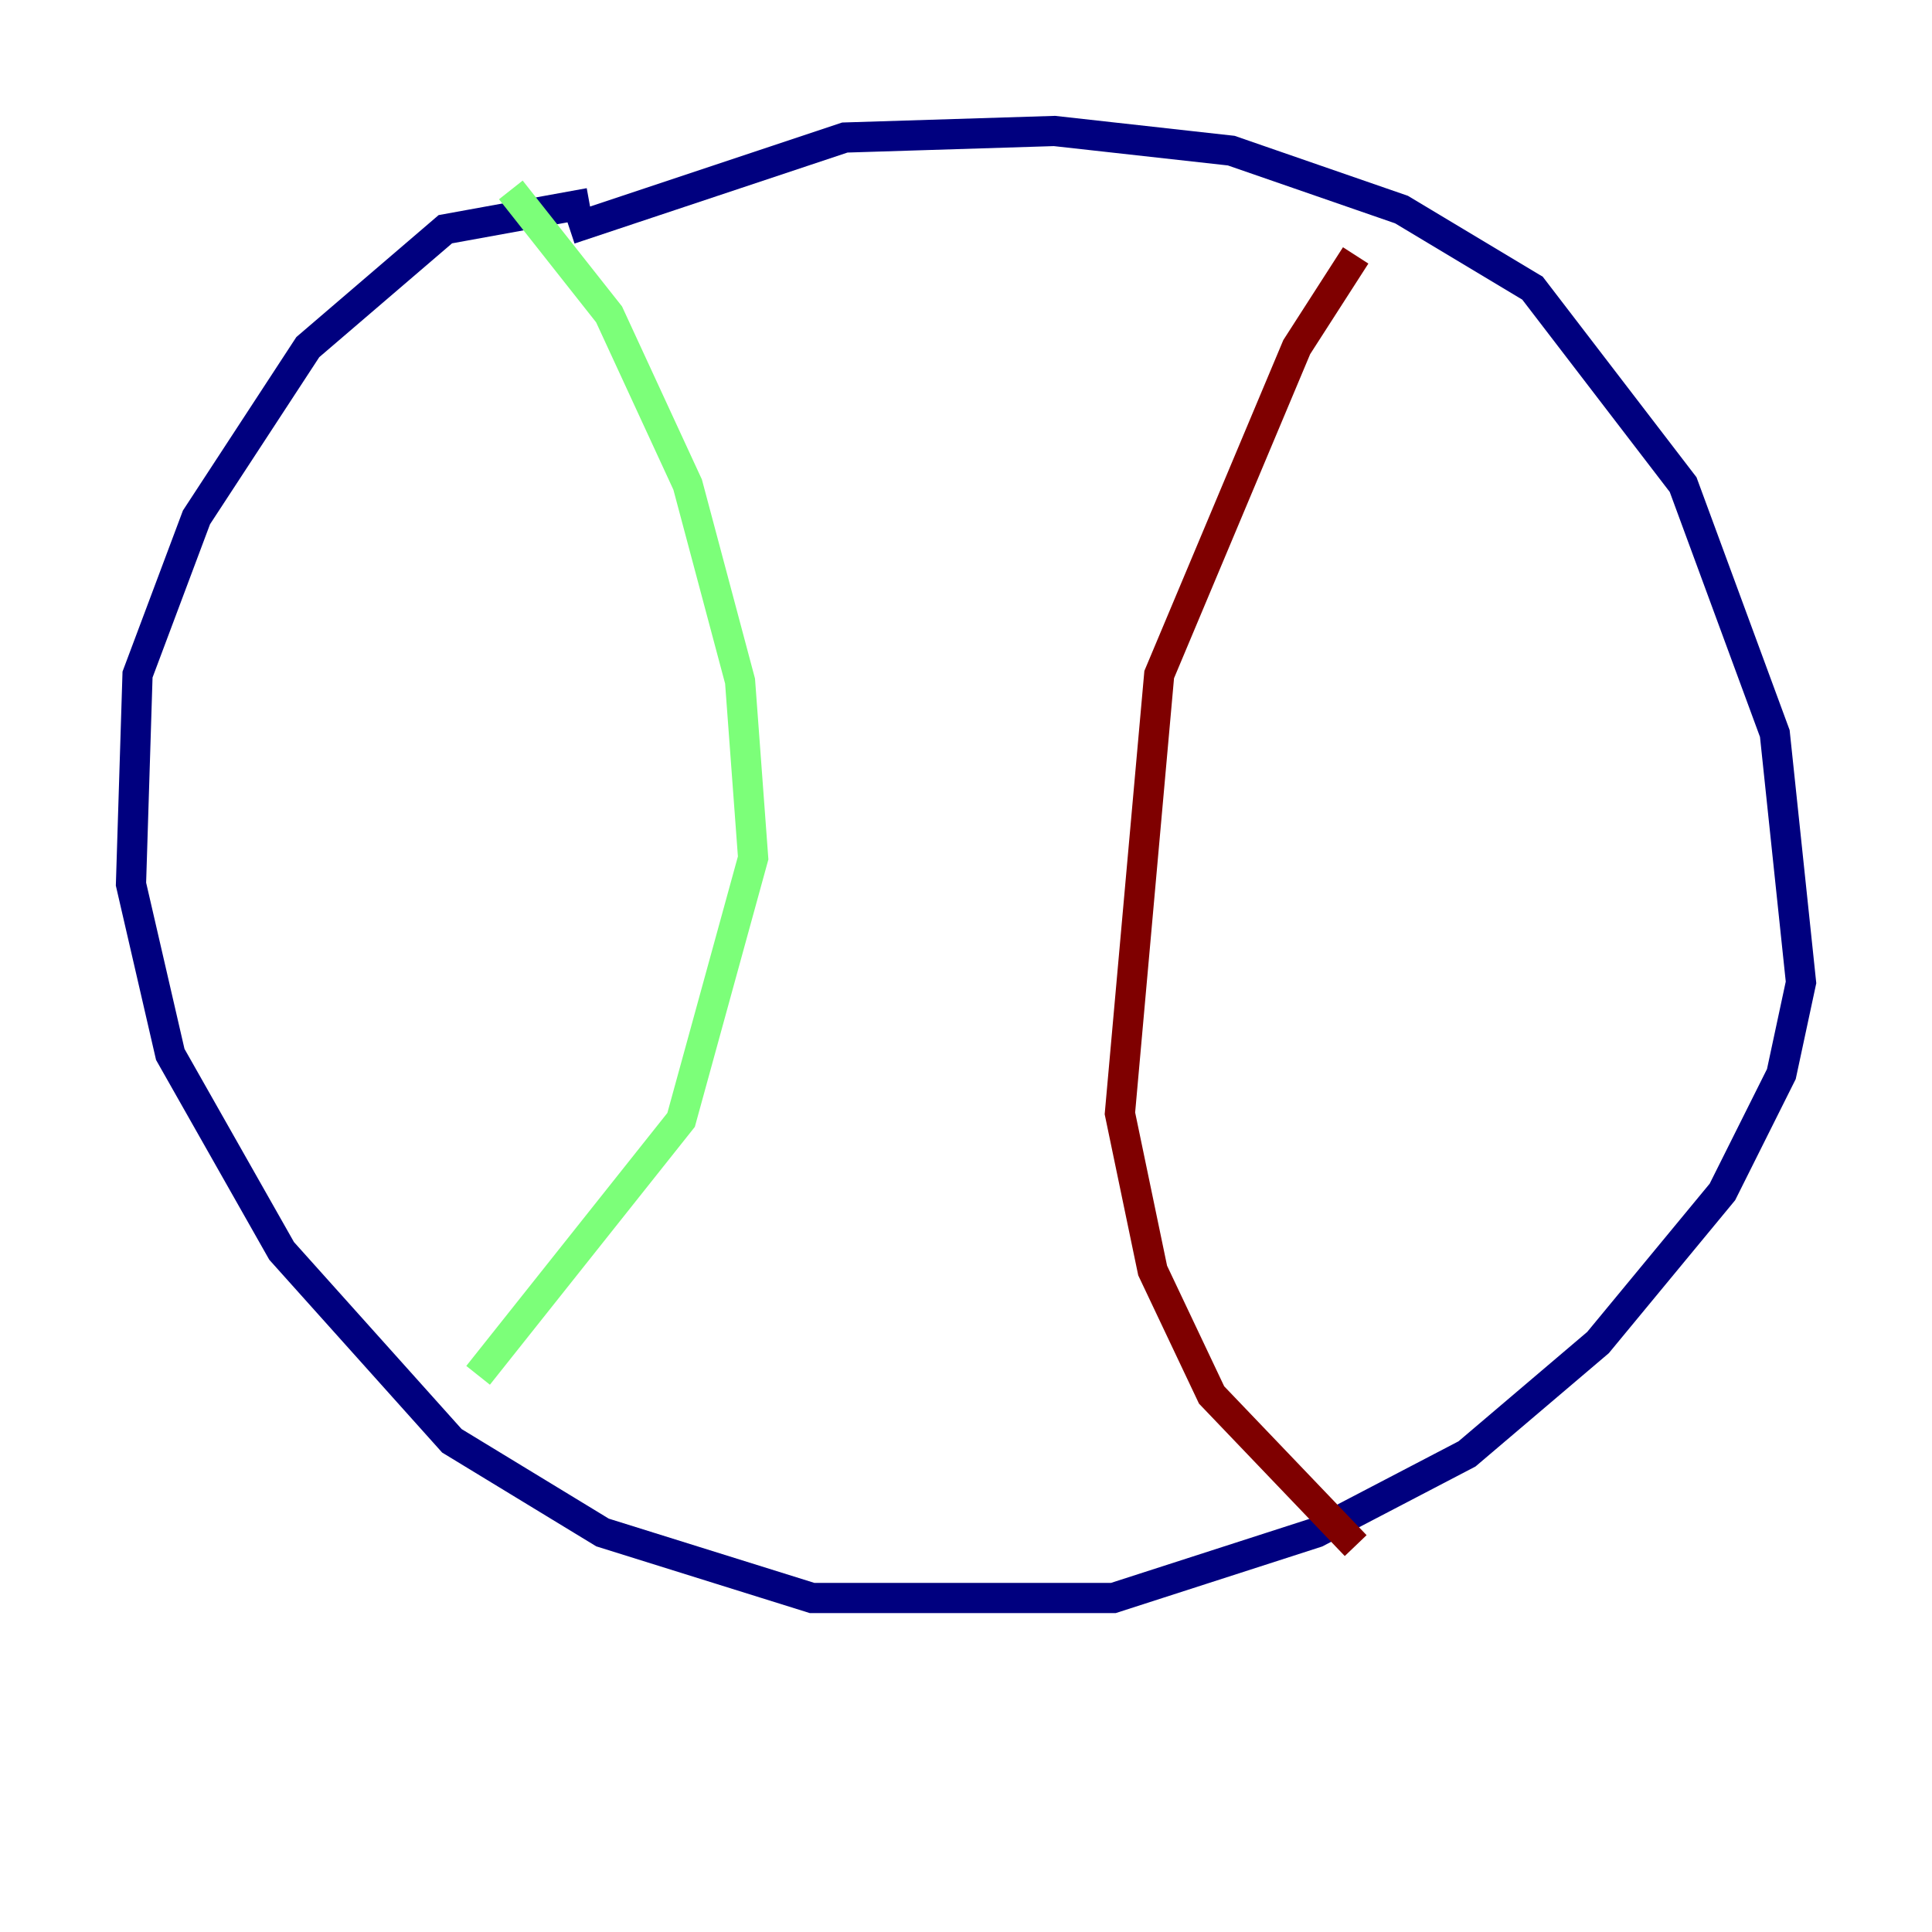 <?xml version="1.0" encoding="utf-8" ?>
<svg baseProfile="tiny" height="128" version="1.2" viewBox="0,0,128,128" width="128" xmlns="http://www.w3.org/2000/svg" xmlns:ev="http://www.w3.org/2001/xml-events" xmlns:xlink="http://www.w3.org/1999/xlink"><defs /><polyline fill="none" points="39.051,13.451 29.505,15.186 20.393,22.997 13.017,34.278 9.112,44.691 8.678,58.576 11.281,69.858 18.658,82.875 29.939,95.458 39.919,101.532 53.803,105.871 73.763,105.871 87.214,101.532 97.193,96.325 105.871,88.949 114.115,78.969 118.02,71.159 119.322,65.085 117.586,48.597 111.512,32.108 101.532,19.091 92.854,13.885 81.573,9.98 69.858,8.678 55.973,9.112 37.749,15.186" stroke="#00007f" stroke-width="2" /><polyline fill="none" points="33.844,12.583 40.352,20.827 45.559,32.108 49.031,45.125 49.898,56.841 45.125,74.197 31.675,91.119" stroke="#7cff79" stroke-width="2" /><polyline fill="none" points="89.817,16.922 85.912,22.997 76.8,44.691 74.197,73.763 76.366,84.176 80.271,92.42 89.817,102.4" stroke="#7f0000" stroke-width="2" /></svg>